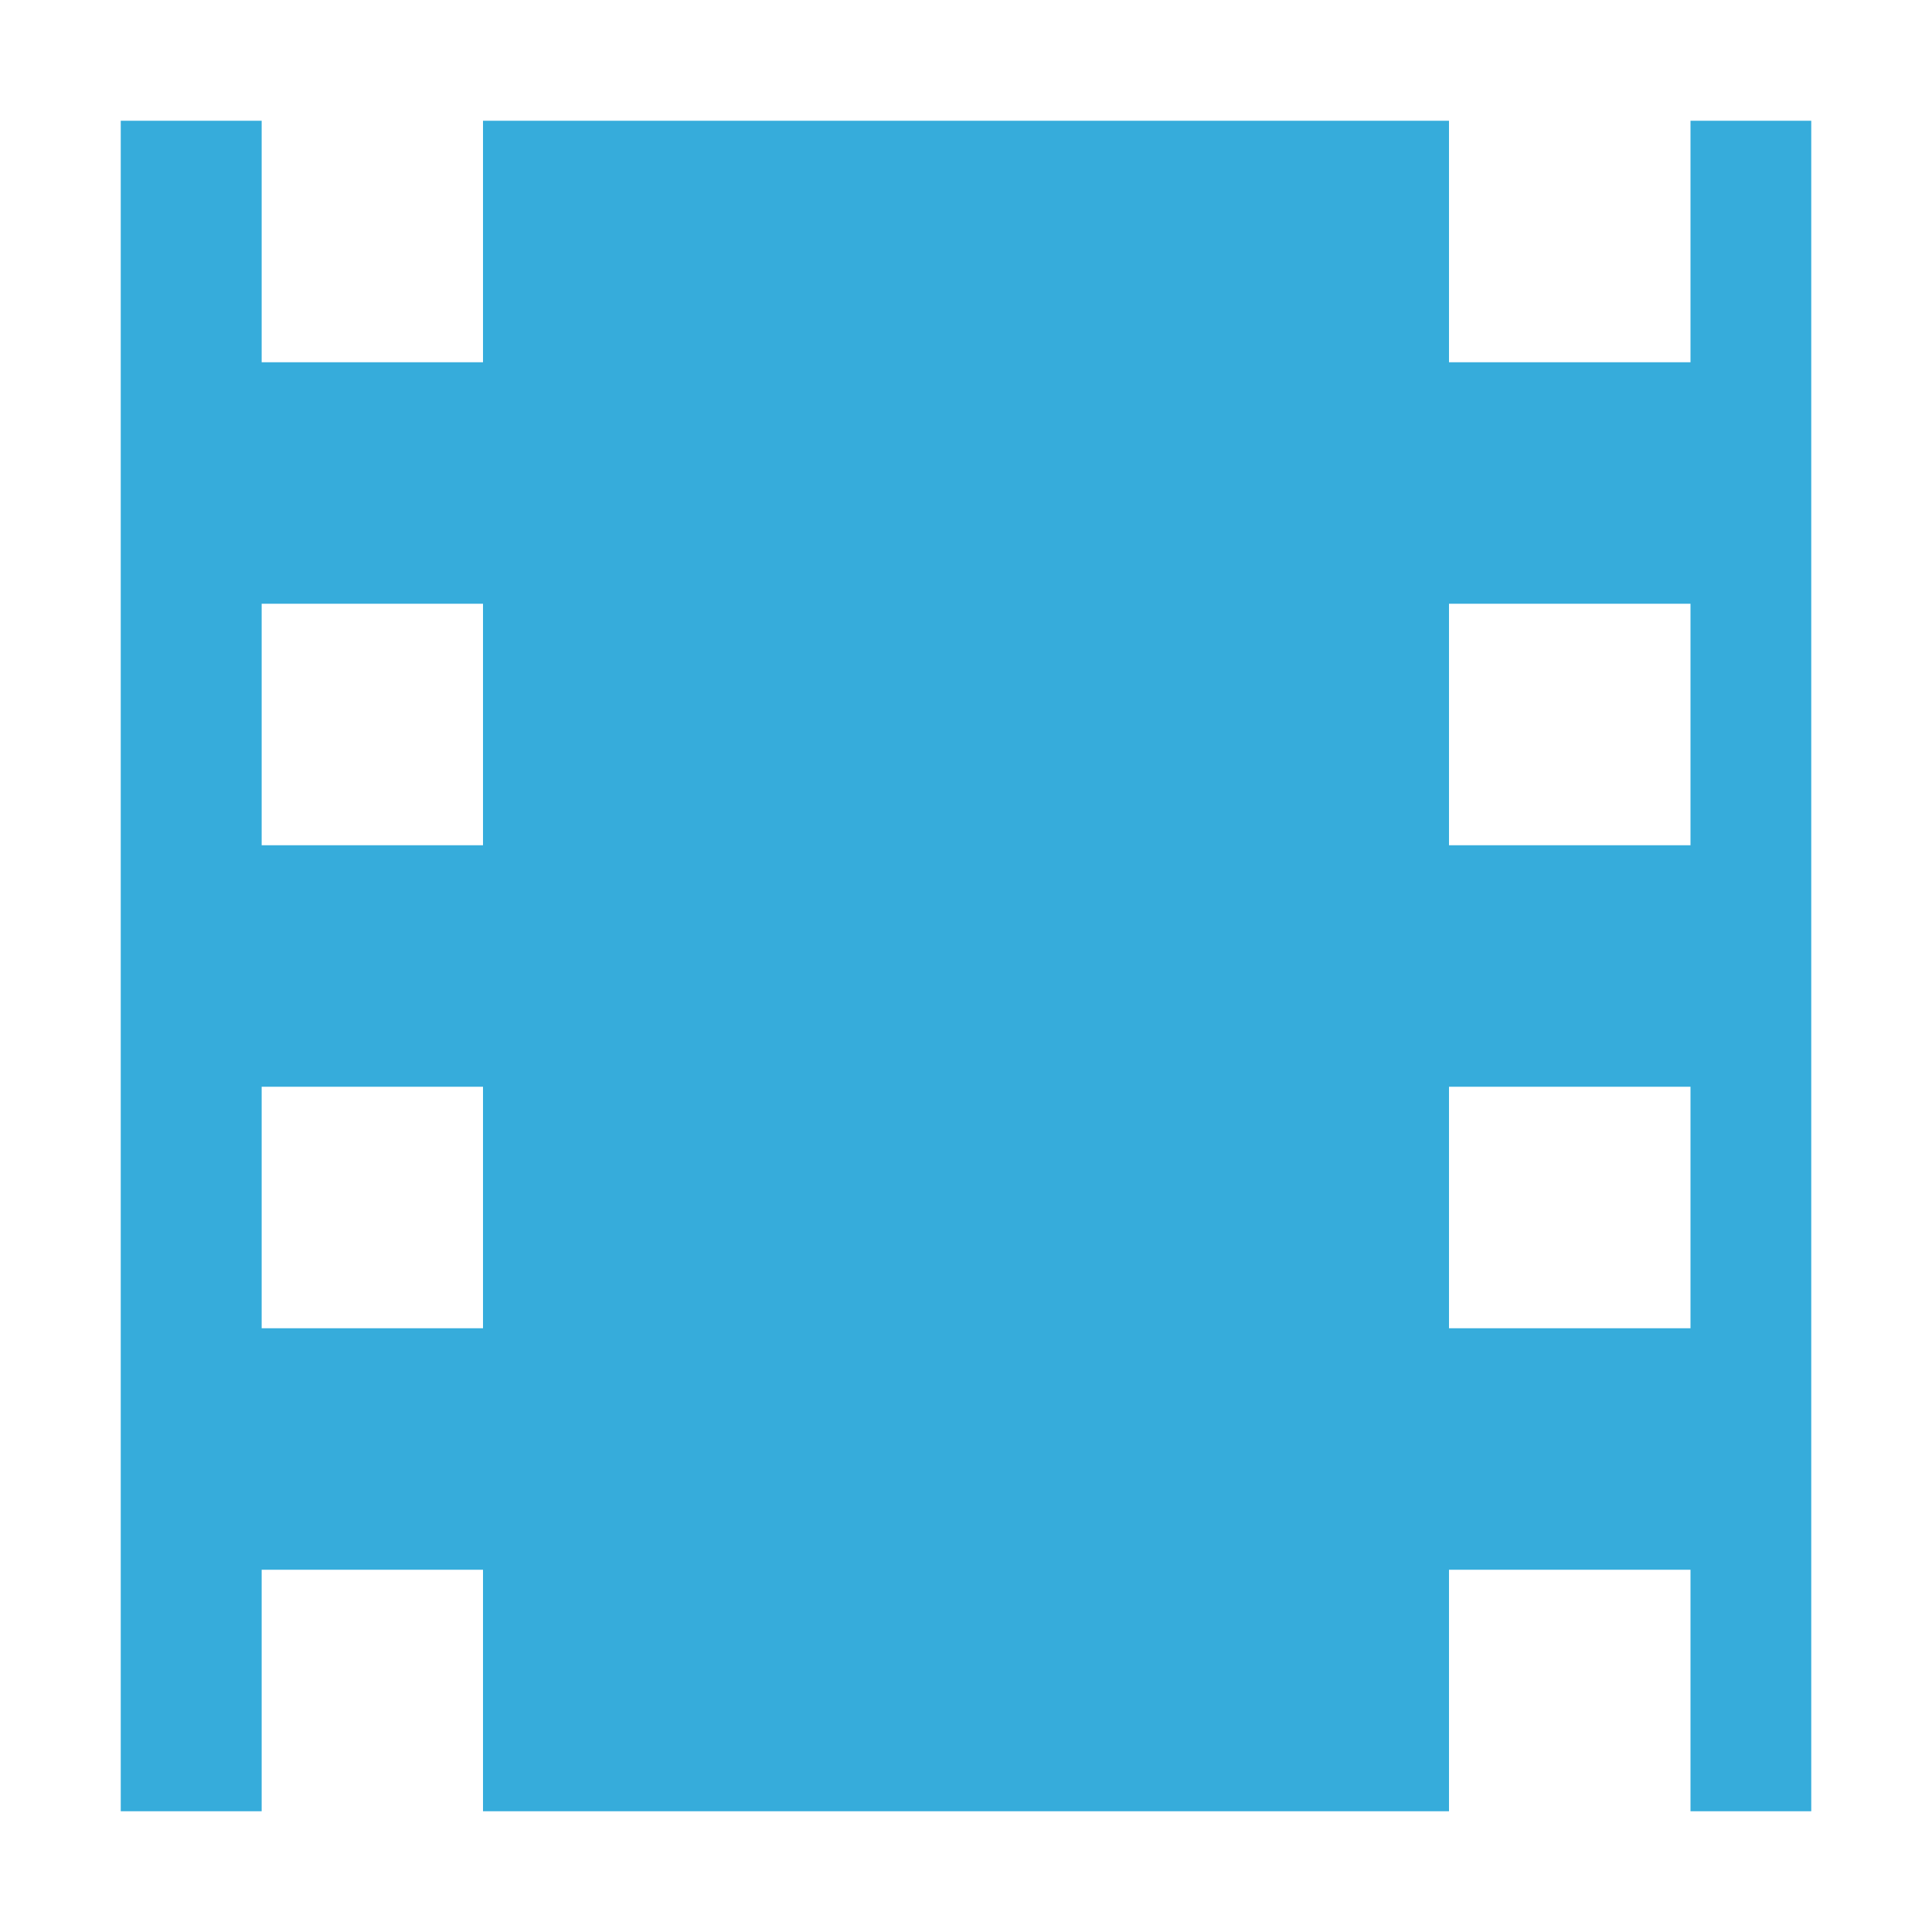 <svg width="16" height="16" xmlns="http://www.w3.org/2000/svg">

 <g>
  <title>Layer 1</title>
  <path id="svg_1" fill="#36acdb" d="m1,1l0,14l1.167,0l0,-2l1.833,0l0,2l8,0l0,-2l2,0l0,2l1,0l0,-14l-1,0l0,2l-2,0l0,-2l-8,0l0,2l-1.833,0l0,-2l-1.167,0zm1.167,4l1.833,0l0,2l-1.833,0l0,-2zm9.833,0l2,0l0,2l-2,0l0,-2zm-9.833,4l1.833,0l0,2l-1.833,0l0,-2zm9.833,0l2,0l0,2l-2,0l0,-2z"/>
 </g>
</svg>